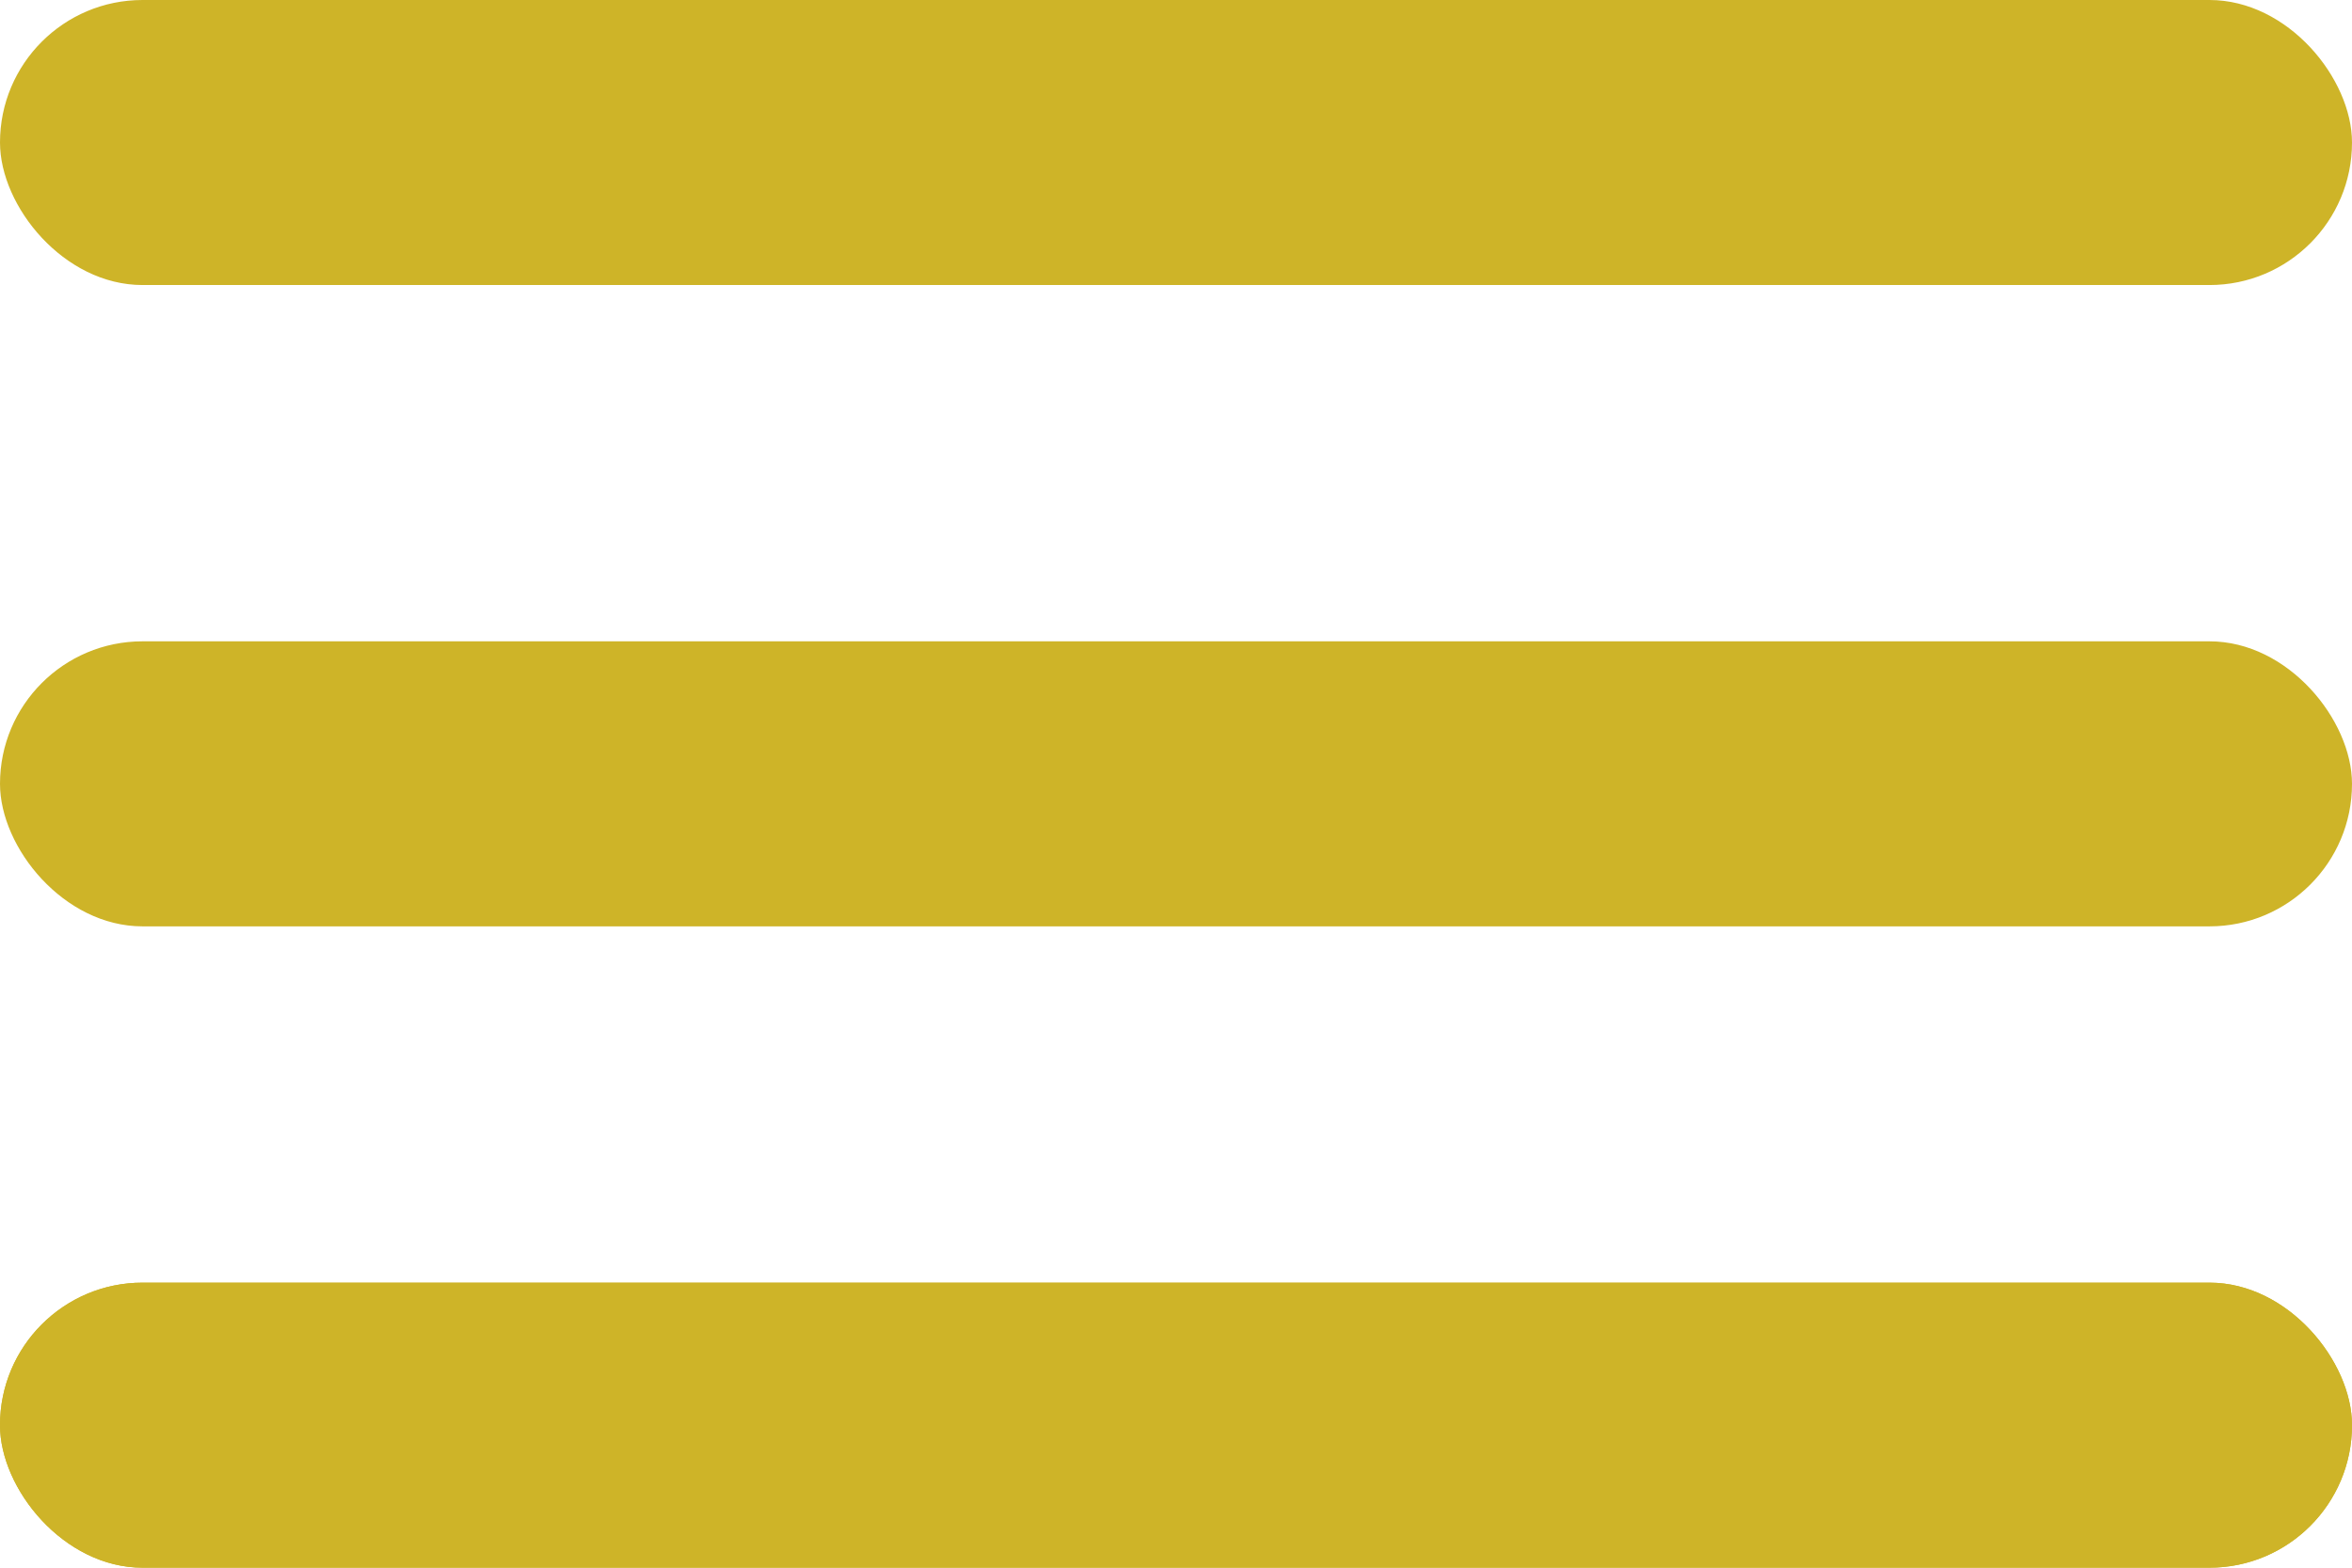 <svg width="33" height="22" viewBox="0 0 33 22" fill="none" xmlns="http://www.w3.org/2000/svg">
<rect width="33" height="4" rx="2" fill="#CEB428"/>
<rect y="9" width="33" height="4" rx="2" fill="#CEB428"/>
<rect y="18" width="33" height="4" rx="2" fill="#CEB428"/>
<rect y="18" width="33" height="4" rx="2" fill="#CEB428"/>
</svg>
